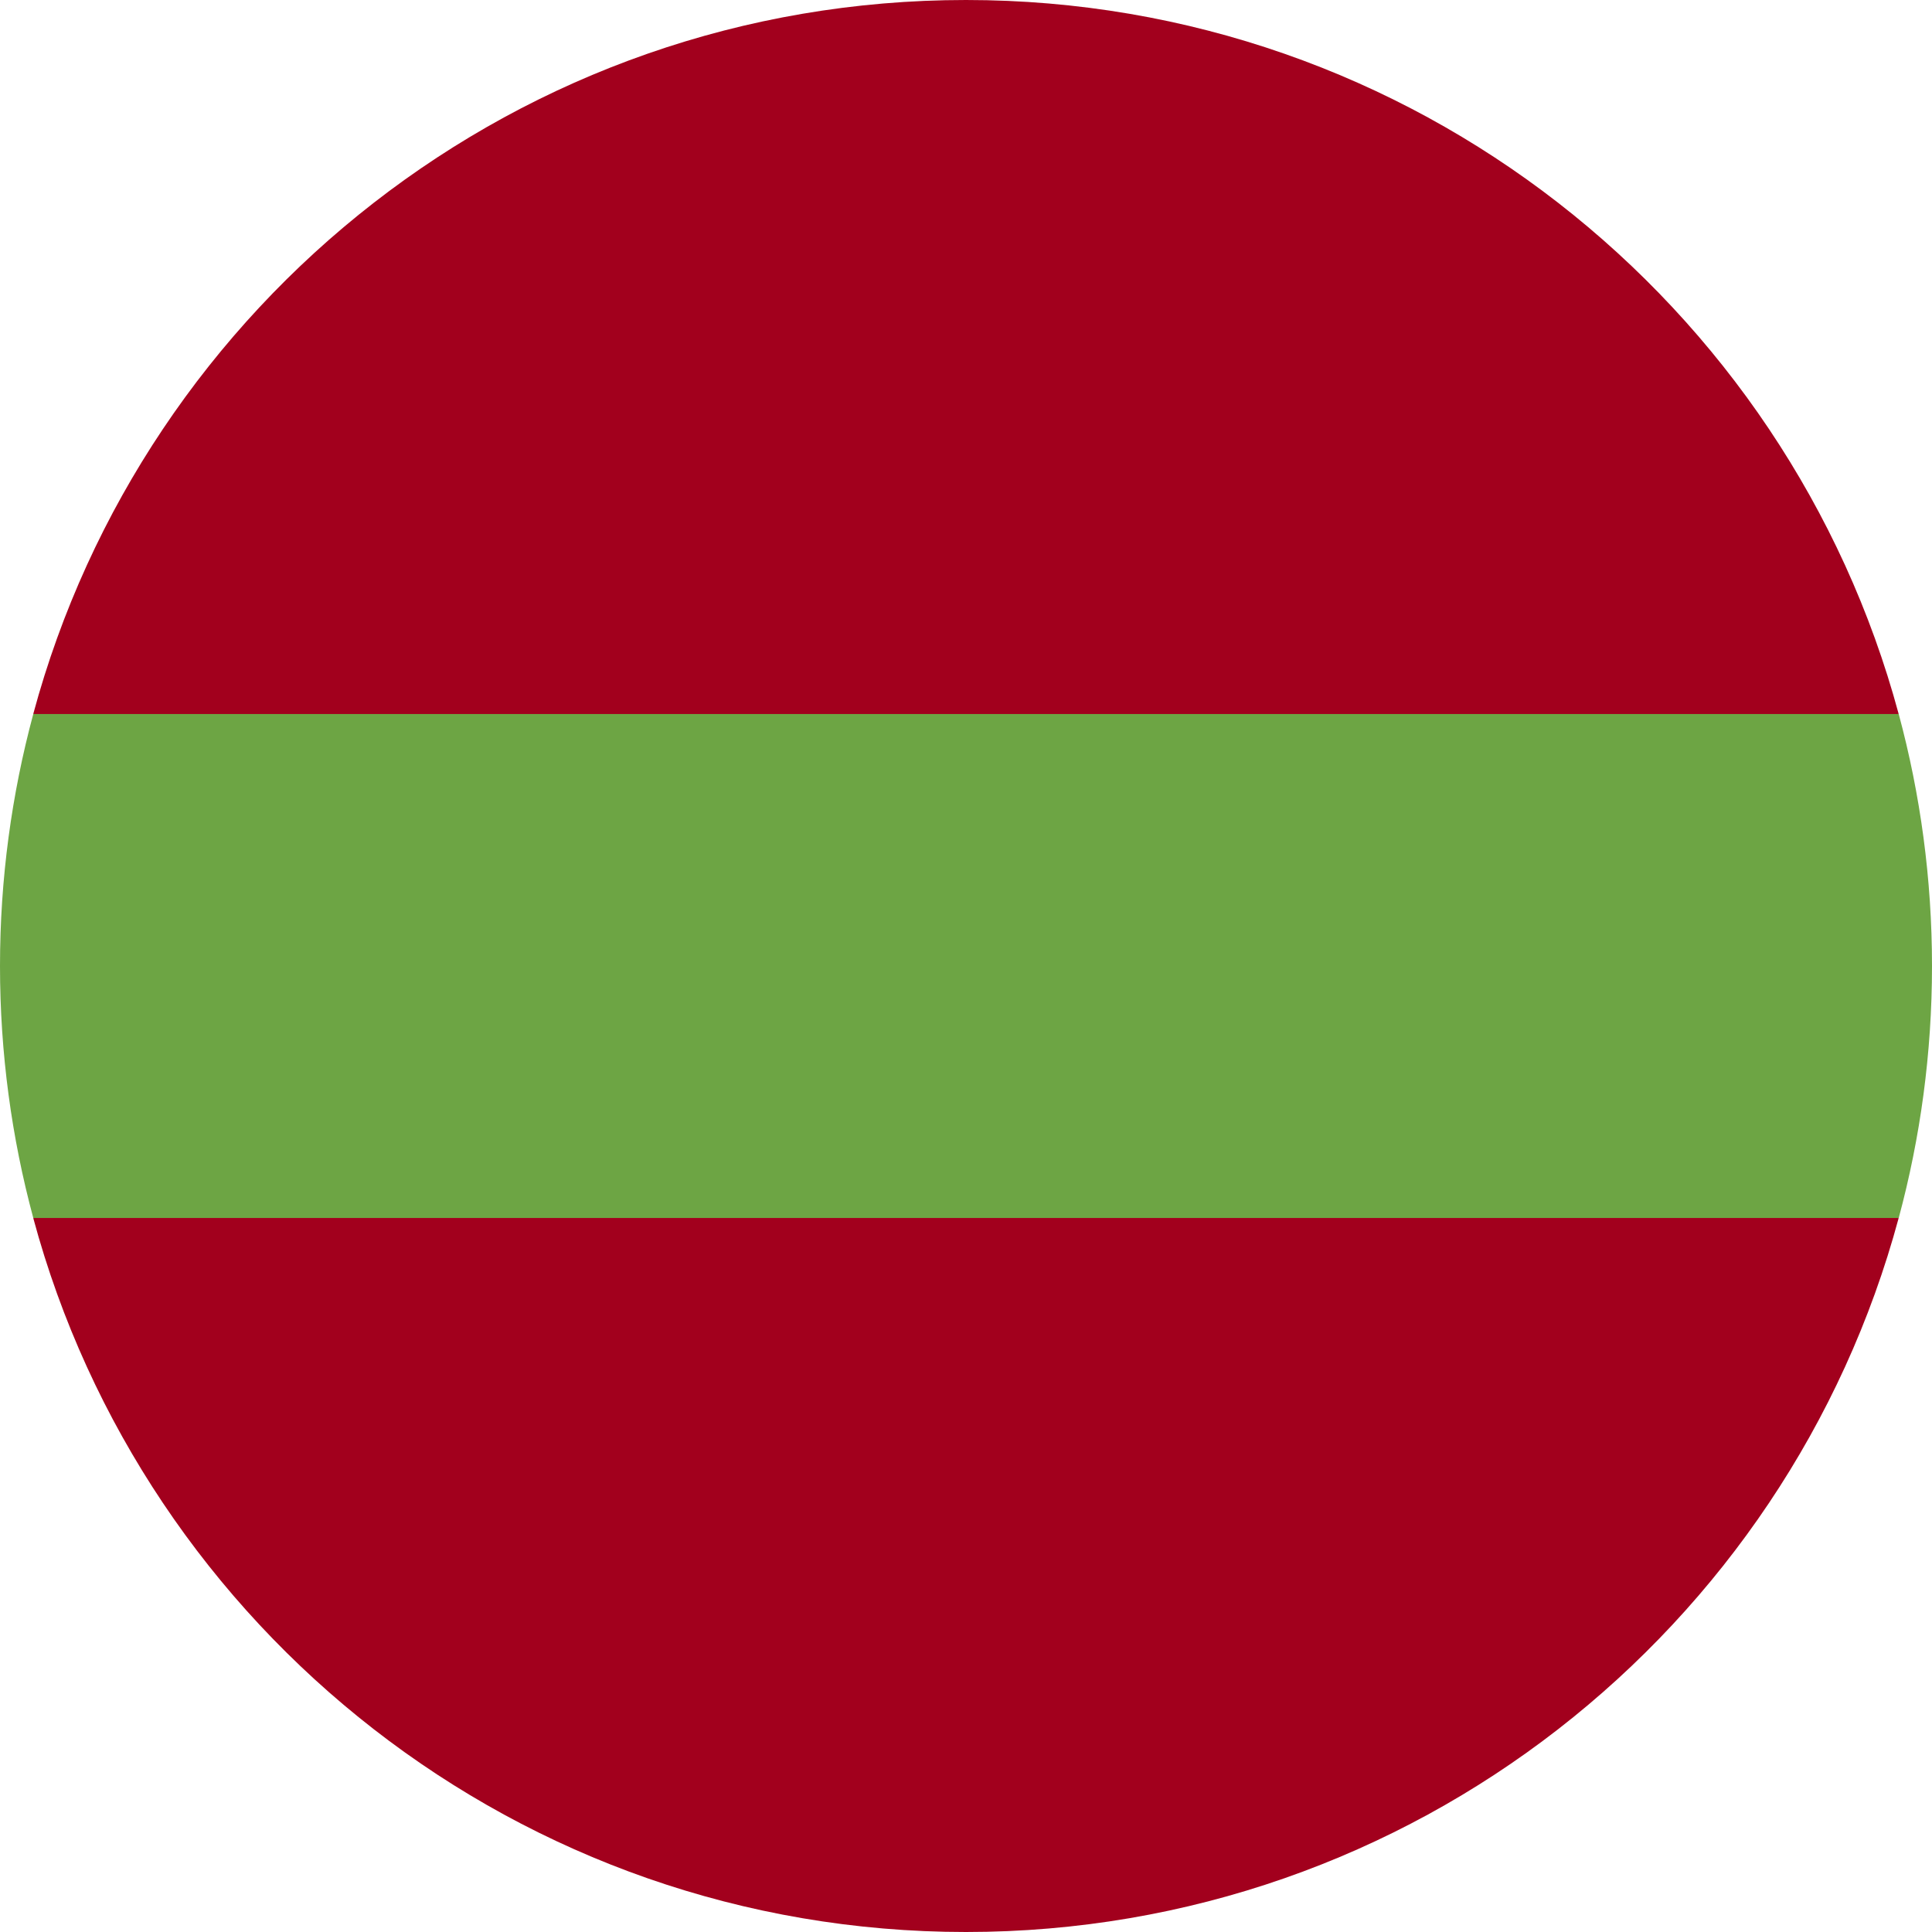 <svg width="48" height="48" viewBox="0 0 48 48" fill="none" xmlns="http://www.w3.org/2000/svg">
<path d="M47.172 17.739C44.418 7.521 35.087 0 23.999 0C12.91 0 3.58 7.521 0.826 17.739L23.999 18.783L47.172 17.739Z" fill="#A2001D"/>
<path d="M0.826 30.261C3.58 40.479 12.91 48 23.999 48C35.087 48 44.418 40.479 47.172 30.261L23.999 29.217L0.826 30.261Z" fill="#A2001D"/>
<path d="M47.173 17.739H0.827C0.289 19.735 0 21.834 0 24C0 26.166 0.289 28.265 0.827 30.261H47.173C47.711 28.265 48 26.166 48 24C48 21.834 47.711 19.735 47.173 17.739Z" fill="#6DA544"/>
</svg>
